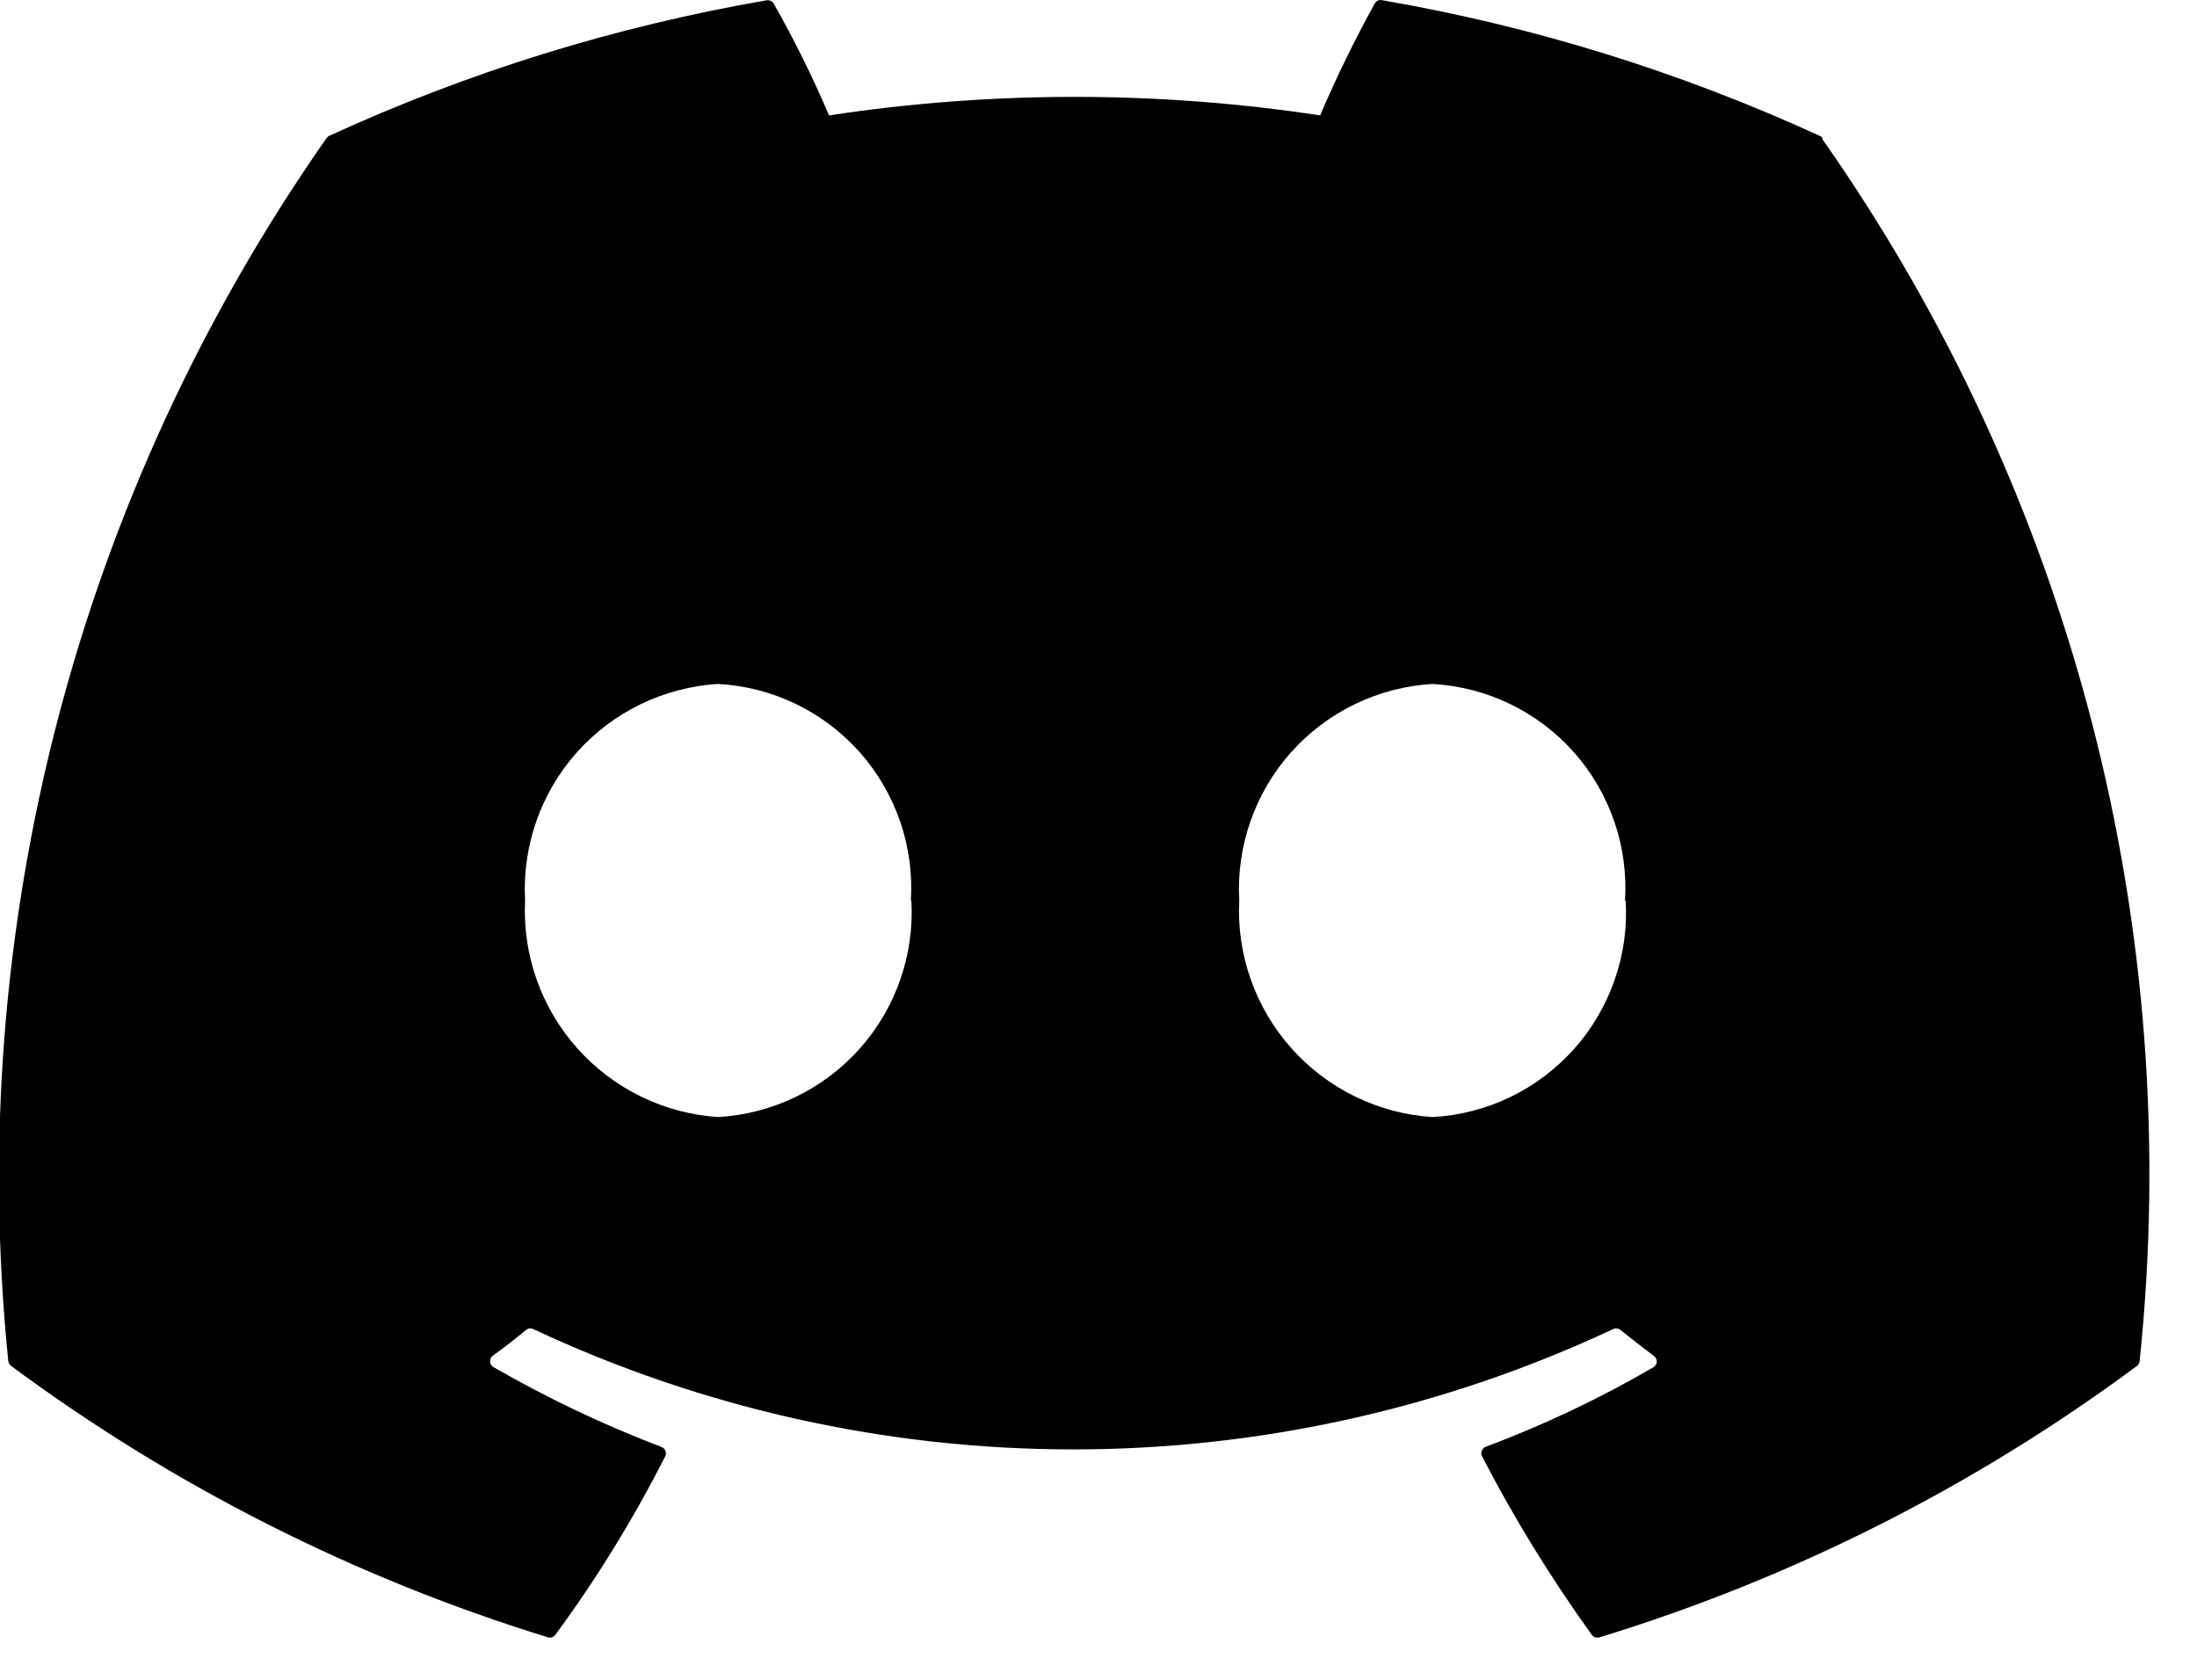 <svg viewBox="0 0 17 13" fill="currentColor" xmlns="http://www.w3.org/2000/svg">
  <g clip-path="url(#clip0_329_171)">
    <path d="M14.097 1.071C16.033 3.825 16.906 7.186 16.556 10.534C16.555 10.542 16.553 10.549 16.549 10.555C16.546 10.562 16.54 10.568 16.534 10.572C15.277 11.504 13.871 12.214 12.375 12.672C12.365 12.675 12.354 12.675 12.343 12.671C12.333 12.668 12.324 12.661 12.317 12.652C12.001 12.213 11.717 11.752 11.468 11.271C11.465 11.264 11.463 11.257 11.462 11.25C11.462 11.242 11.463 11.235 11.466 11.228C11.468 11.221 11.472 11.214 11.478 11.209C11.483 11.204 11.489 11.2 11.496 11.197C11.946 11.028 12.381 10.822 12.796 10.58C12.803 10.575 12.809 10.569 12.813 10.561C12.818 10.553 12.82 10.545 12.82 10.536C12.82 10.527 12.818 10.519 12.813 10.511C12.809 10.504 12.803 10.497 12.796 10.492C12.708 10.427 12.621 10.358 12.538 10.292C12.531 10.286 12.522 10.282 12.512 10.281C12.503 10.28 12.493 10.281 12.484 10.285C11.176 10.899 9.749 11.217 8.305 11.217C6.86 11.217 5.433 10.899 4.125 10.285C4.117 10.281 4.107 10.28 4.097 10.281C4.088 10.282 4.079 10.286 4.071 10.292C3.988 10.361 3.901 10.429 3.813 10.492C3.806 10.497 3.801 10.504 3.797 10.512C3.793 10.52 3.792 10.529 3.792 10.537C3.793 10.546 3.795 10.555 3.8 10.562C3.804 10.569 3.811 10.576 3.818 10.58C4.235 10.82 4.669 11.027 5.118 11.198C5.125 11.201 5.132 11.205 5.137 11.21C5.142 11.215 5.146 11.221 5.149 11.228C5.152 11.235 5.153 11.242 5.153 11.25C5.152 11.257 5.151 11.264 5.147 11.271C4.902 11.754 4.618 12.216 4.297 12.652C4.291 12.661 4.282 12.667 4.271 12.671C4.261 12.674 4.25 12.674 4.239 12.671C2.746 12.211 1.342 11.501 0.086 10.571C0.08 10.566 0.075 10.561 0.071 10.554C0.067 10.547 0.065 10.54 0.064 10.532C-0.276 7.185 0.597 3.827 2.526 1.07C2.532 1.062 2.539 1.055 2.548 1.051C3.626 0.556 4.764 0.204 5.933 0.002C5.944 0.001 5.955 0.002 5.964 0.007C5.974 0.012 5.982 0.019 5.987 0.028C6.146 0.308 6.289 0.597 6.415 0.893C7.675 0.702 8.956 0.702 10.215 0.893C10.341 0.598 10.482 0.309 10.637 0.028C10.643 0.017 10.652 0.009 10.663 0.004C10.674 -0.001 10.686 -0.001 10.697 0.002C11.866 0.204 13.004 0.557 14.082 1.052C14.092 1.056 14.1 1.063 14.104 1.072L14.097 1.071ZM7.048 6.971C7.061 6.763 7.033 6.554 6.965 6.357C6.897 6.16 6.791 5.978 6.653 5.822C6.514 5.666 6.346 5.539 6.158 5.448C5.97 5.357 5.767 5.305 5.558 5.293C5.138 5.318 4.745 5.508 4.464 5.822C4.184 6.136 4.04 6.549 4.063 6.969C4.042 7.389 4.188 7.8 4.467 8.113C4.747 8.427 5.139 8.618 5.558 8.645C5.978 8.62 6.372 8.43 6.652 8.116C6.932 7.802 7.076 7.389 7.052 6.969L7.048 6.971ZM12.574 6.971C12.587 6.763 12.559 6.554 12.491 6.357C12.423 6.16 12.317 5.978 12.179 5.822C12.04 5.666 11.872 5.539 11.684 5.448C11.496 5.357 11.293 5.305 11.084 5.293C10.664 5.318 10.271 5.508 9.99 5.822C9.71 6.136 9.566 6.549 9.589 6.969C9.568 7.389 9.714 7.8 9.993 8.113C10.273 8.427 10.665 8.618 11.084 8.645C11.293 8.634 11.497 8.581 11.685 8.491C11.873 8.4 12.041 8.273 12.18 8.118C12.319 7.962 12.425 7.78 12.494 7.583C12.563 7.386 12.592 7.177 12.579 6.969L12.574 6.971Z" fill="currentColor"/>
  </g>
  <defs>
    <clipPath id="clip0_329_171">
      <rect width="16.632" height="12.673" fill="currentColor"/>
    </clipPath>
  </defs>
</svg>
